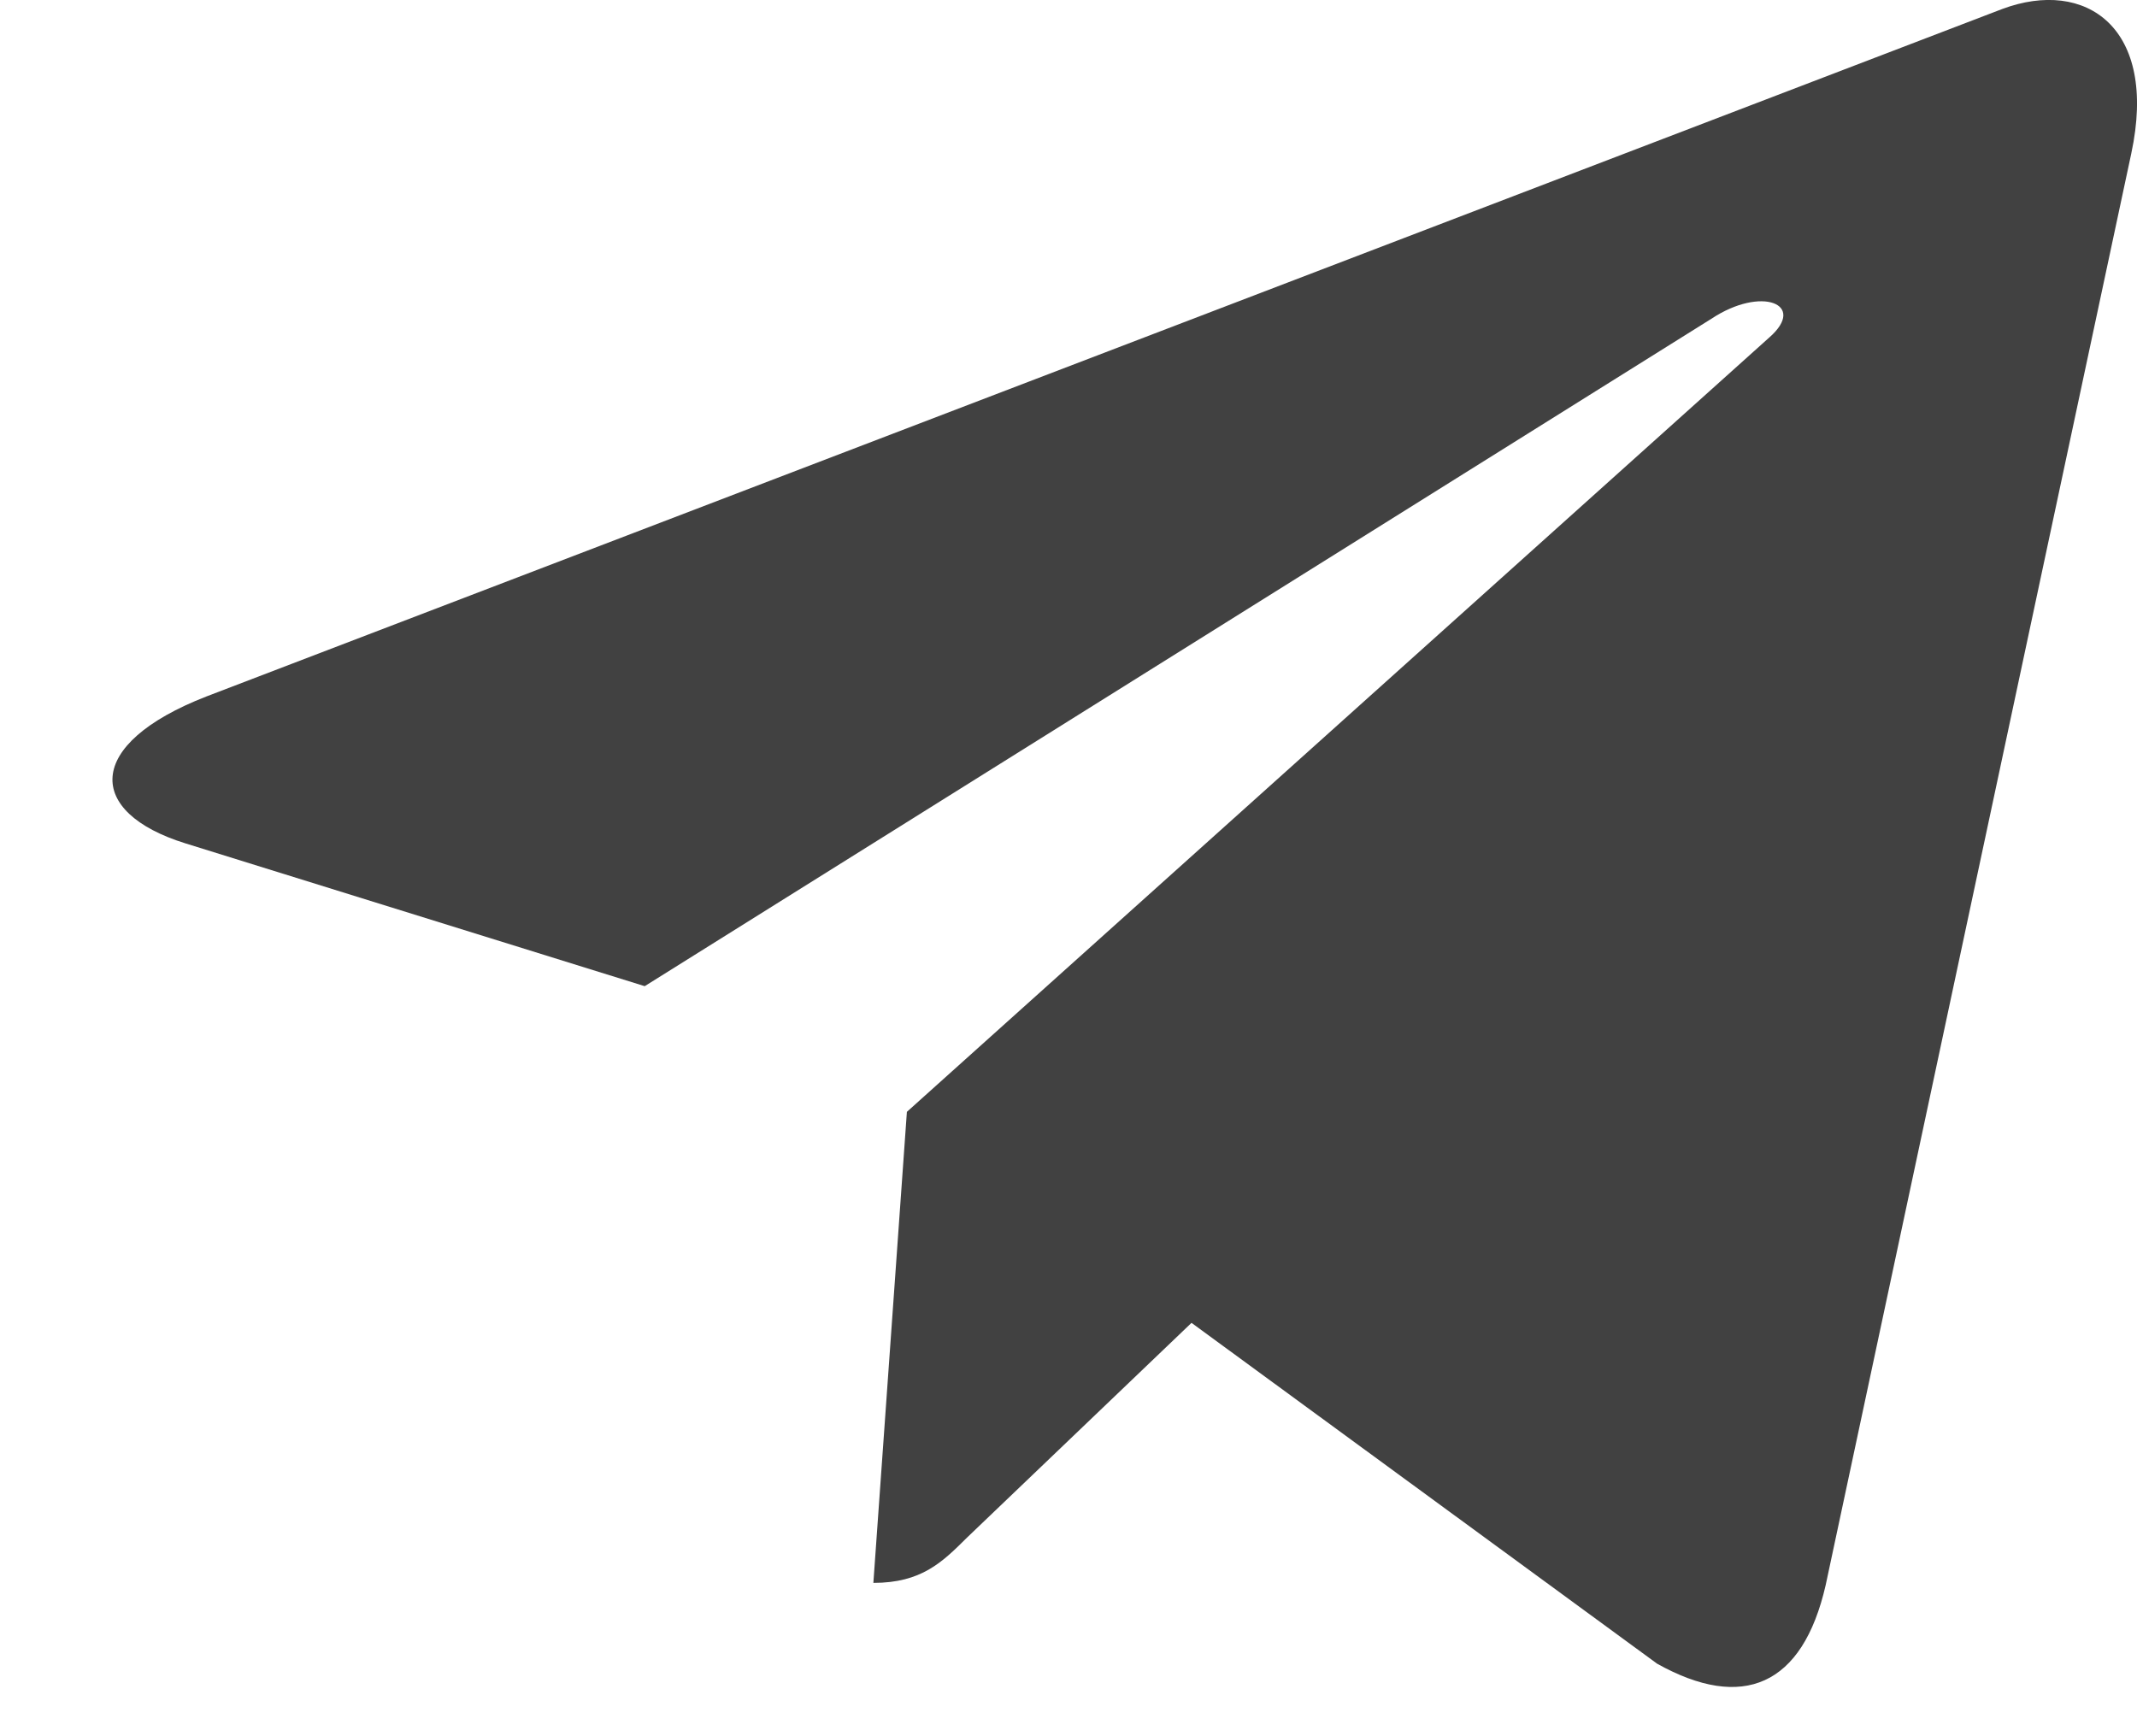 <svg width="16" height="13" viewBox="0 0 16 13" fill="none" xmlns="http://www.w3.org/2000/svg">
<path d="M15.957 1.15L13.669 11.869C13.496 12.625 13.046 12.814 12.407 12.457L8.921 9.905L7.24 11.513C7.054 11.698 6.898 11.852 6.539 11.852L6.79 8.325L13.249 2.525C13.53 2.277 13.188 2.138 12.813 2.387L4.827 7.384L1.389 6.315C0.642 6.083 0.628 5.572 1.545 5.215L14.992 0.067C15.615 -0.165 16.16 0.204 15.957 1.15Z" fill="#414141"/>
</svg>
